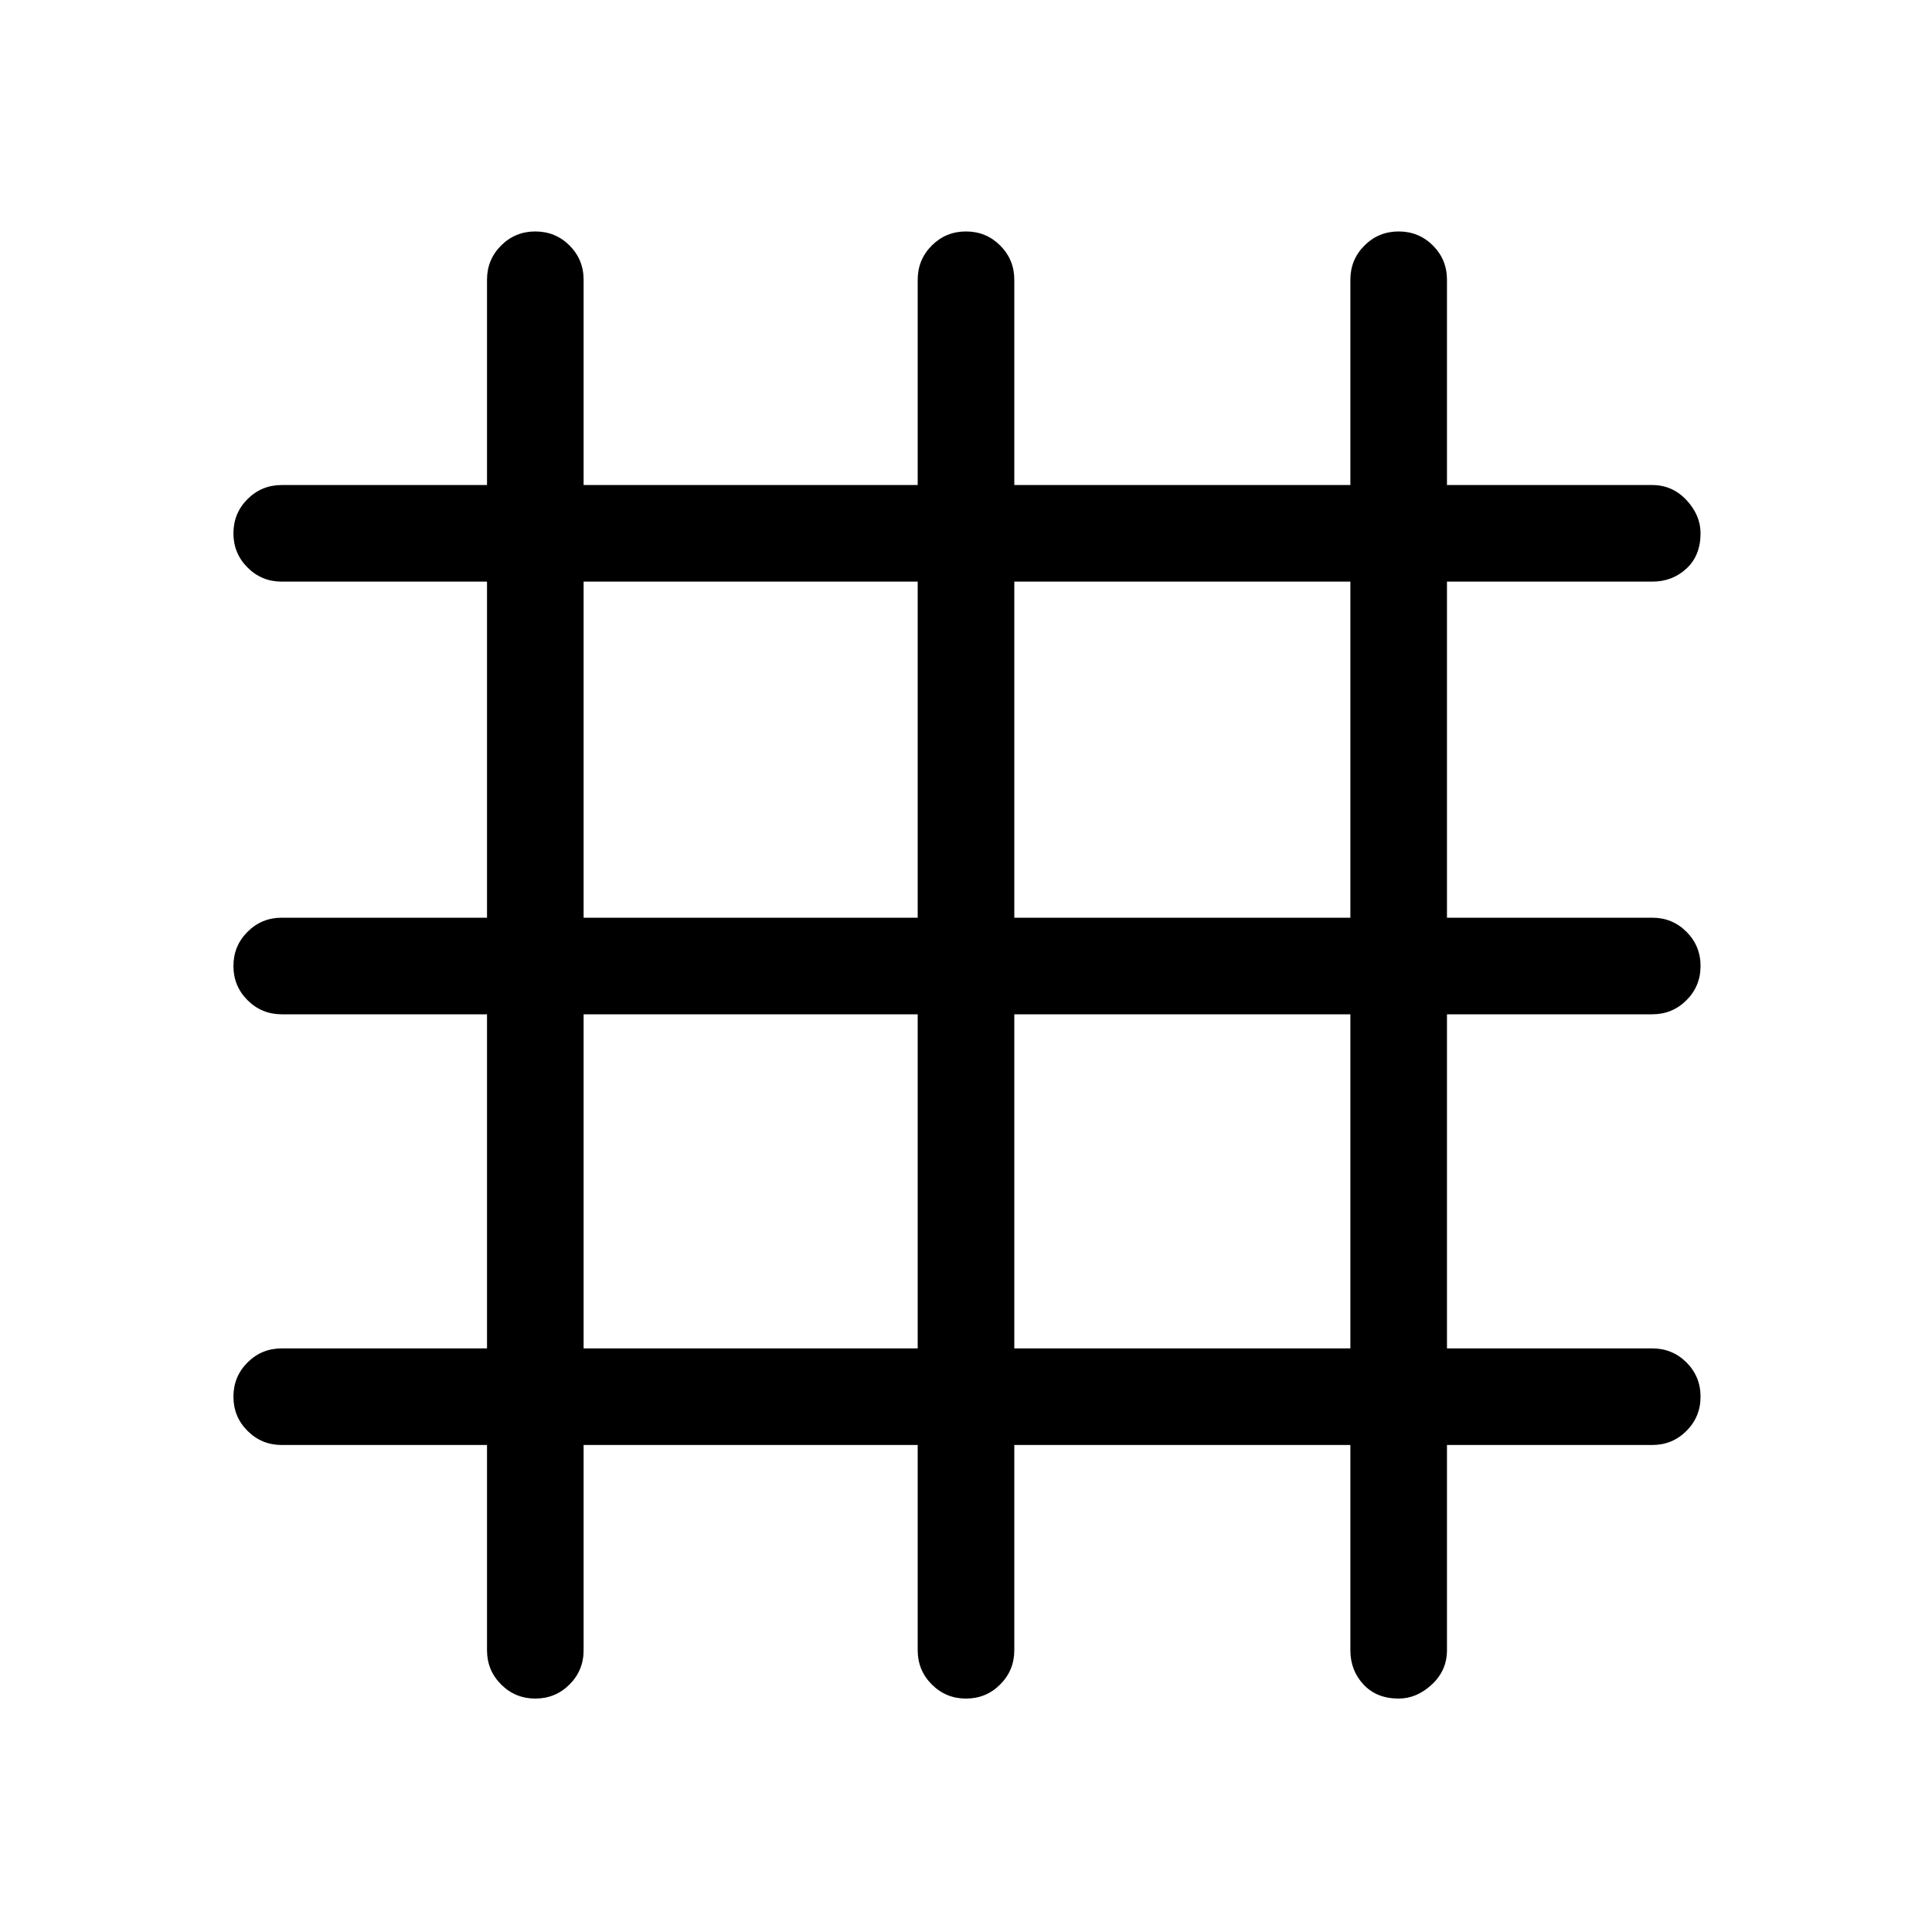 <svg xmlns="http://www.w3.org/2000/svg" height="40" width="40"><path d="M11.083 35.167q-.416 0-.708-.292t-.292-.708v-4.25h-4.25q-.416 0-.708-.292t-.292-.708q0-.417.292-.709.292-.291.708-.291h4.25V21h-4.25q-.416 0-.708-.292-.292-.291-.292-.708t.292-.708Q5.417 19 5.833 19h4.25v-6.958h-4.25q-.416 0-.708-.292t-.292-.708q0-.417.292-.709.292-.291.708-.291h4.25v-4.25q0-.417.292-.709.292-.291.708-.291.417 0 .709.291.291.292.291.709v4.25H19v-4.25q0-.417.292-.709.291-.291.708-.291t.708.291q.292.292.292.709v4.25h6.958v-4.25q0-.417.292-.709.292-.291.708-.291.417 0 .709.291.291.292.291.709v4.25h4.25q.417 0 .709.312.291.313.291.688 0 .458-.291.729-.292.271-.709.271h-4.25V19h4.25q.417 0 .709.292.291.291.291.708t-.291.708q-.292.292-.709.292h-4.25v6.917h4.25q.417 0 .709.291.291.292.291.709 0 .416-.291.708-.292.292-.709.292h-4.25v4.25q0 .416-.312.708-.313.292-.688.292-.458 0-.729-.292-.271-.292-.271-.708v-4.25H21v4.25q0 .416-.292.708-.291.292-.708.292t-.708-.292Q19 34.583 19 34.167v-4.25h-6.917v4.25q0 .416-.291.708-.292.292-.709.292Zm1-16.167H19v-6.958h-6.917Zm0 8.917H19V21h-6.917Zm8.917 0h6.958V21H21ZM21 19h6.958v-6.958H21Z"/></svg>